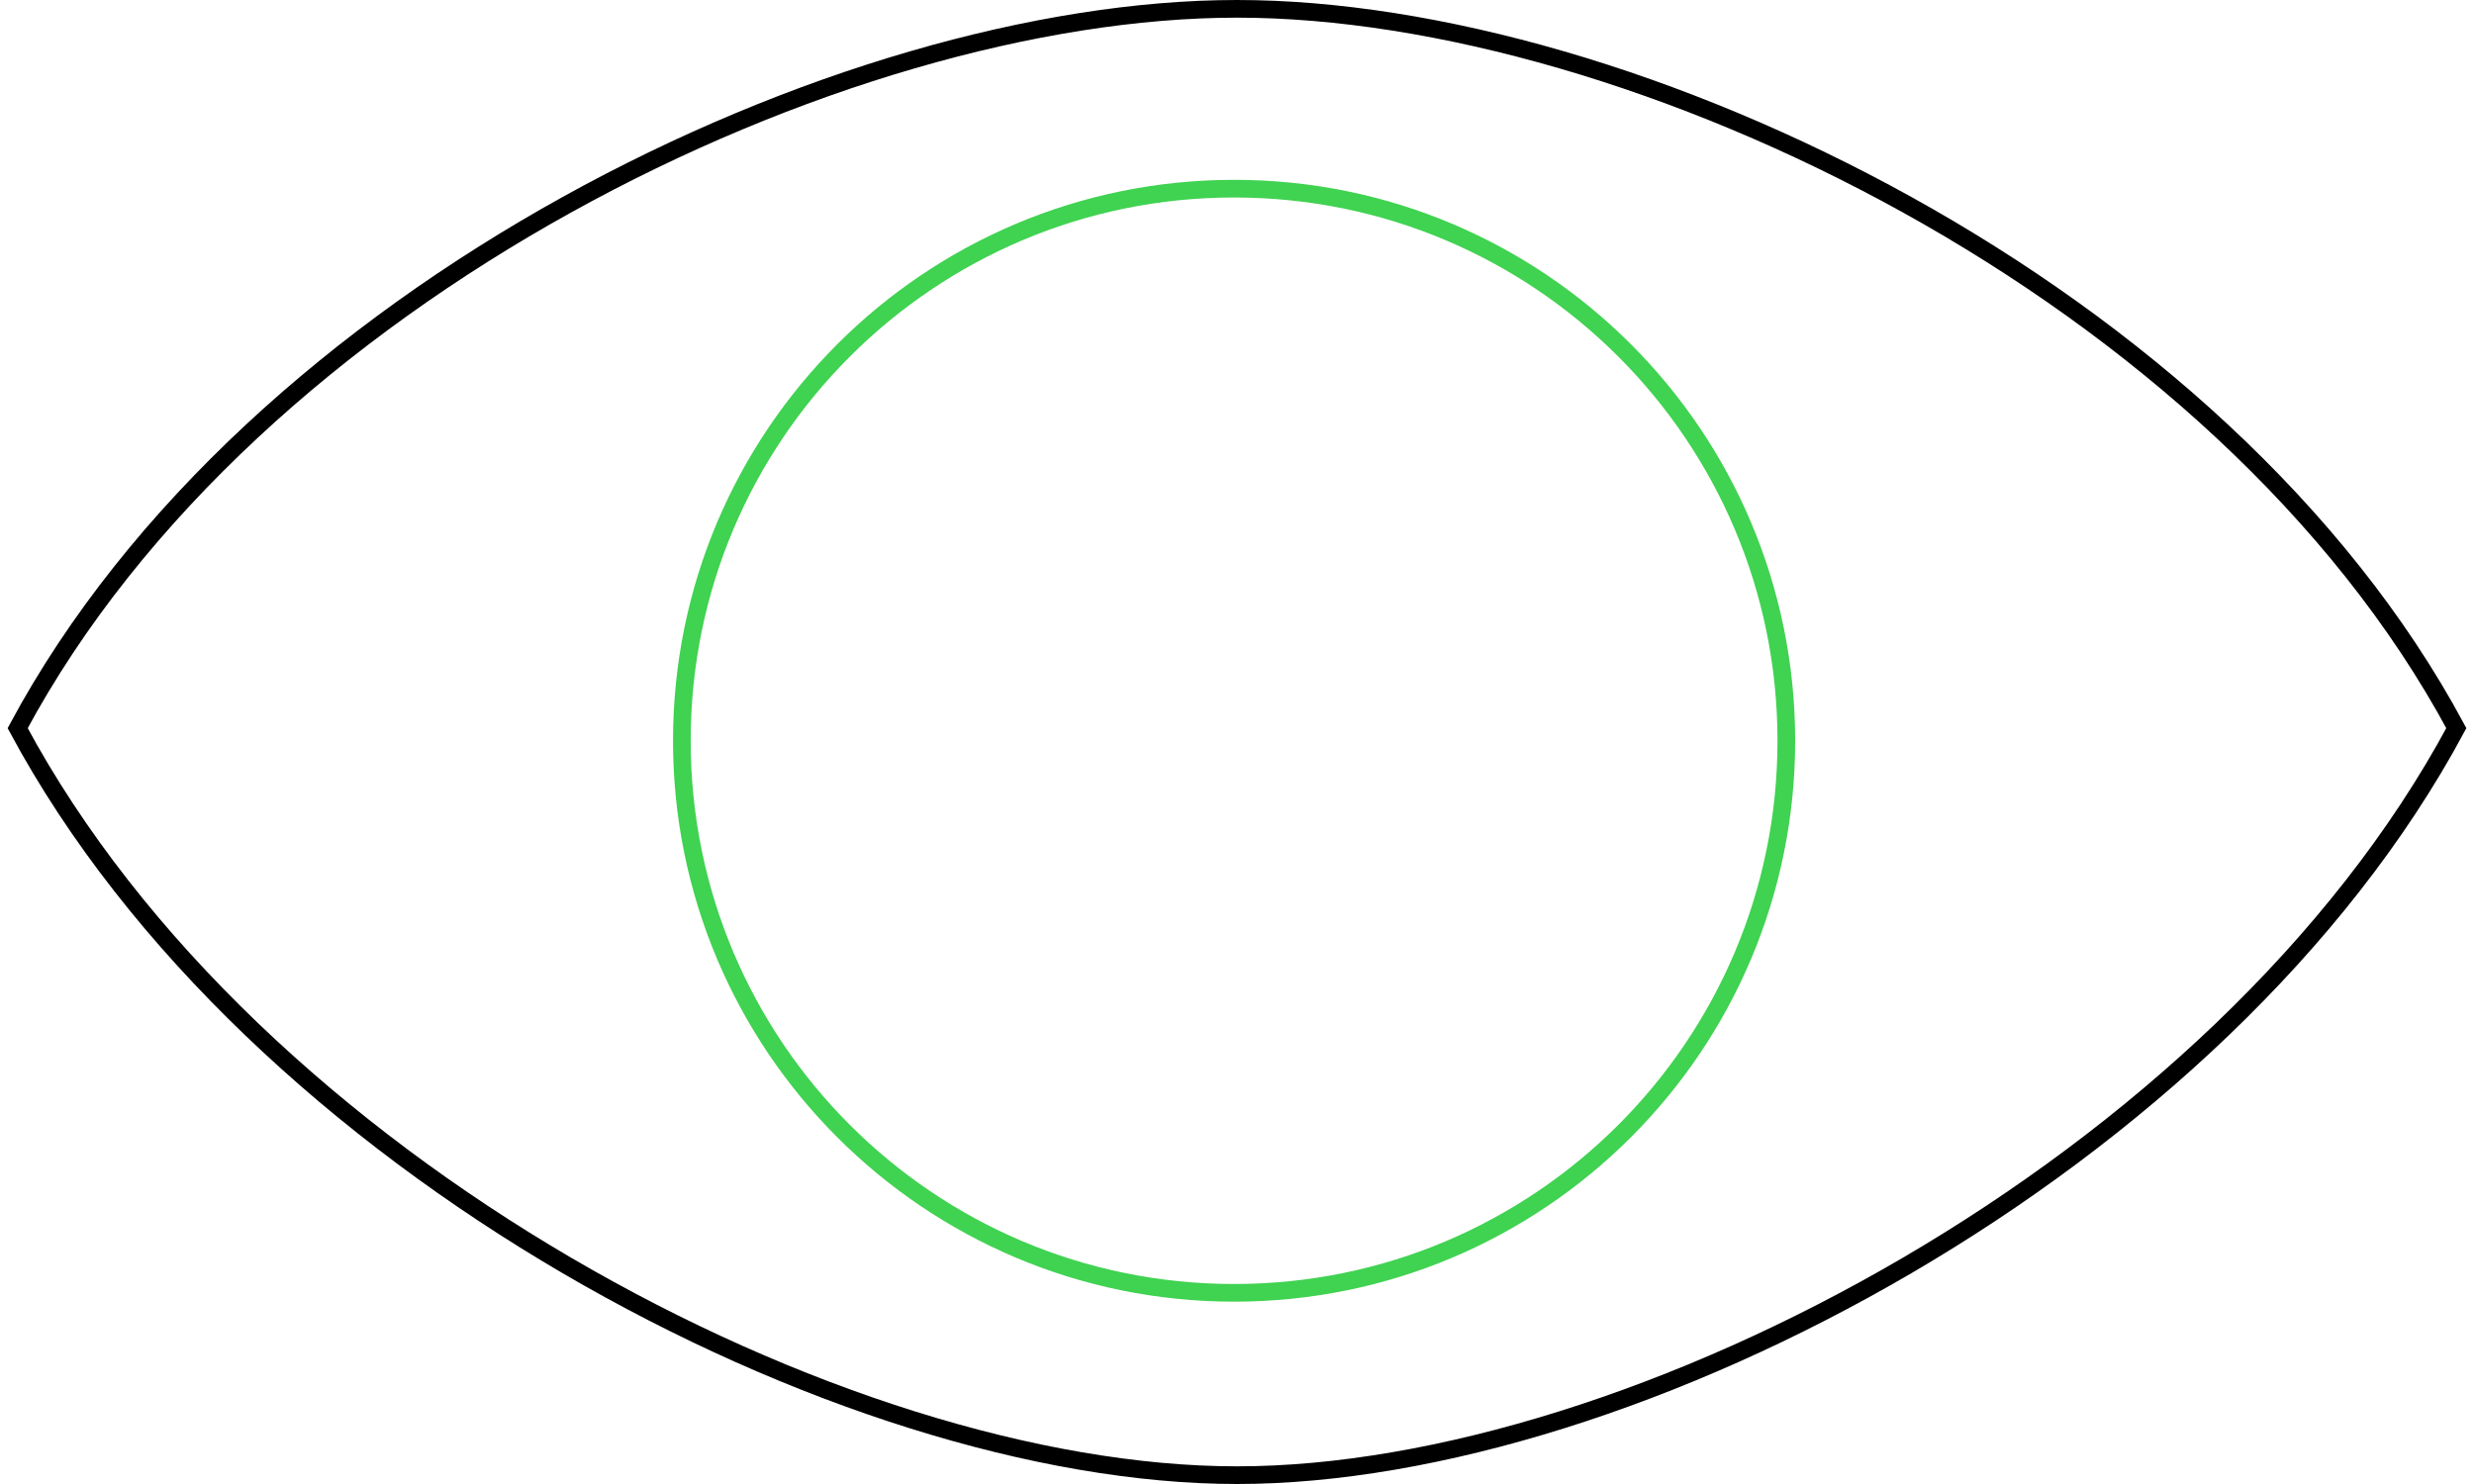 <svg width="280" height="168" viewBox="0 0 280 168" fill="none" xmlns="http://www.w3.org/2000/svg">
<path d="M140 167C184.827 167 251.443 131.869 278 82.434C251.443 32.999 184.827 1 140 1C95.173 1 28.557 32.999 2 82.434C28.557 131.869 95.173 167 140 167Z" stroke="black" stroke-width="2"/>
<path d="M202.17 83.858C202.17 118.376 174.188 146.358 139.67 146.358C105.152 146.358 77.17 118.376 77.17 83.858C77.17 49.341 105.152 21.358 139.67 21.358C174.188 21.358 202.17 49.341 202.17 83.858Z" stroke="#40D251" stroke-width="2"/>
</svg>
